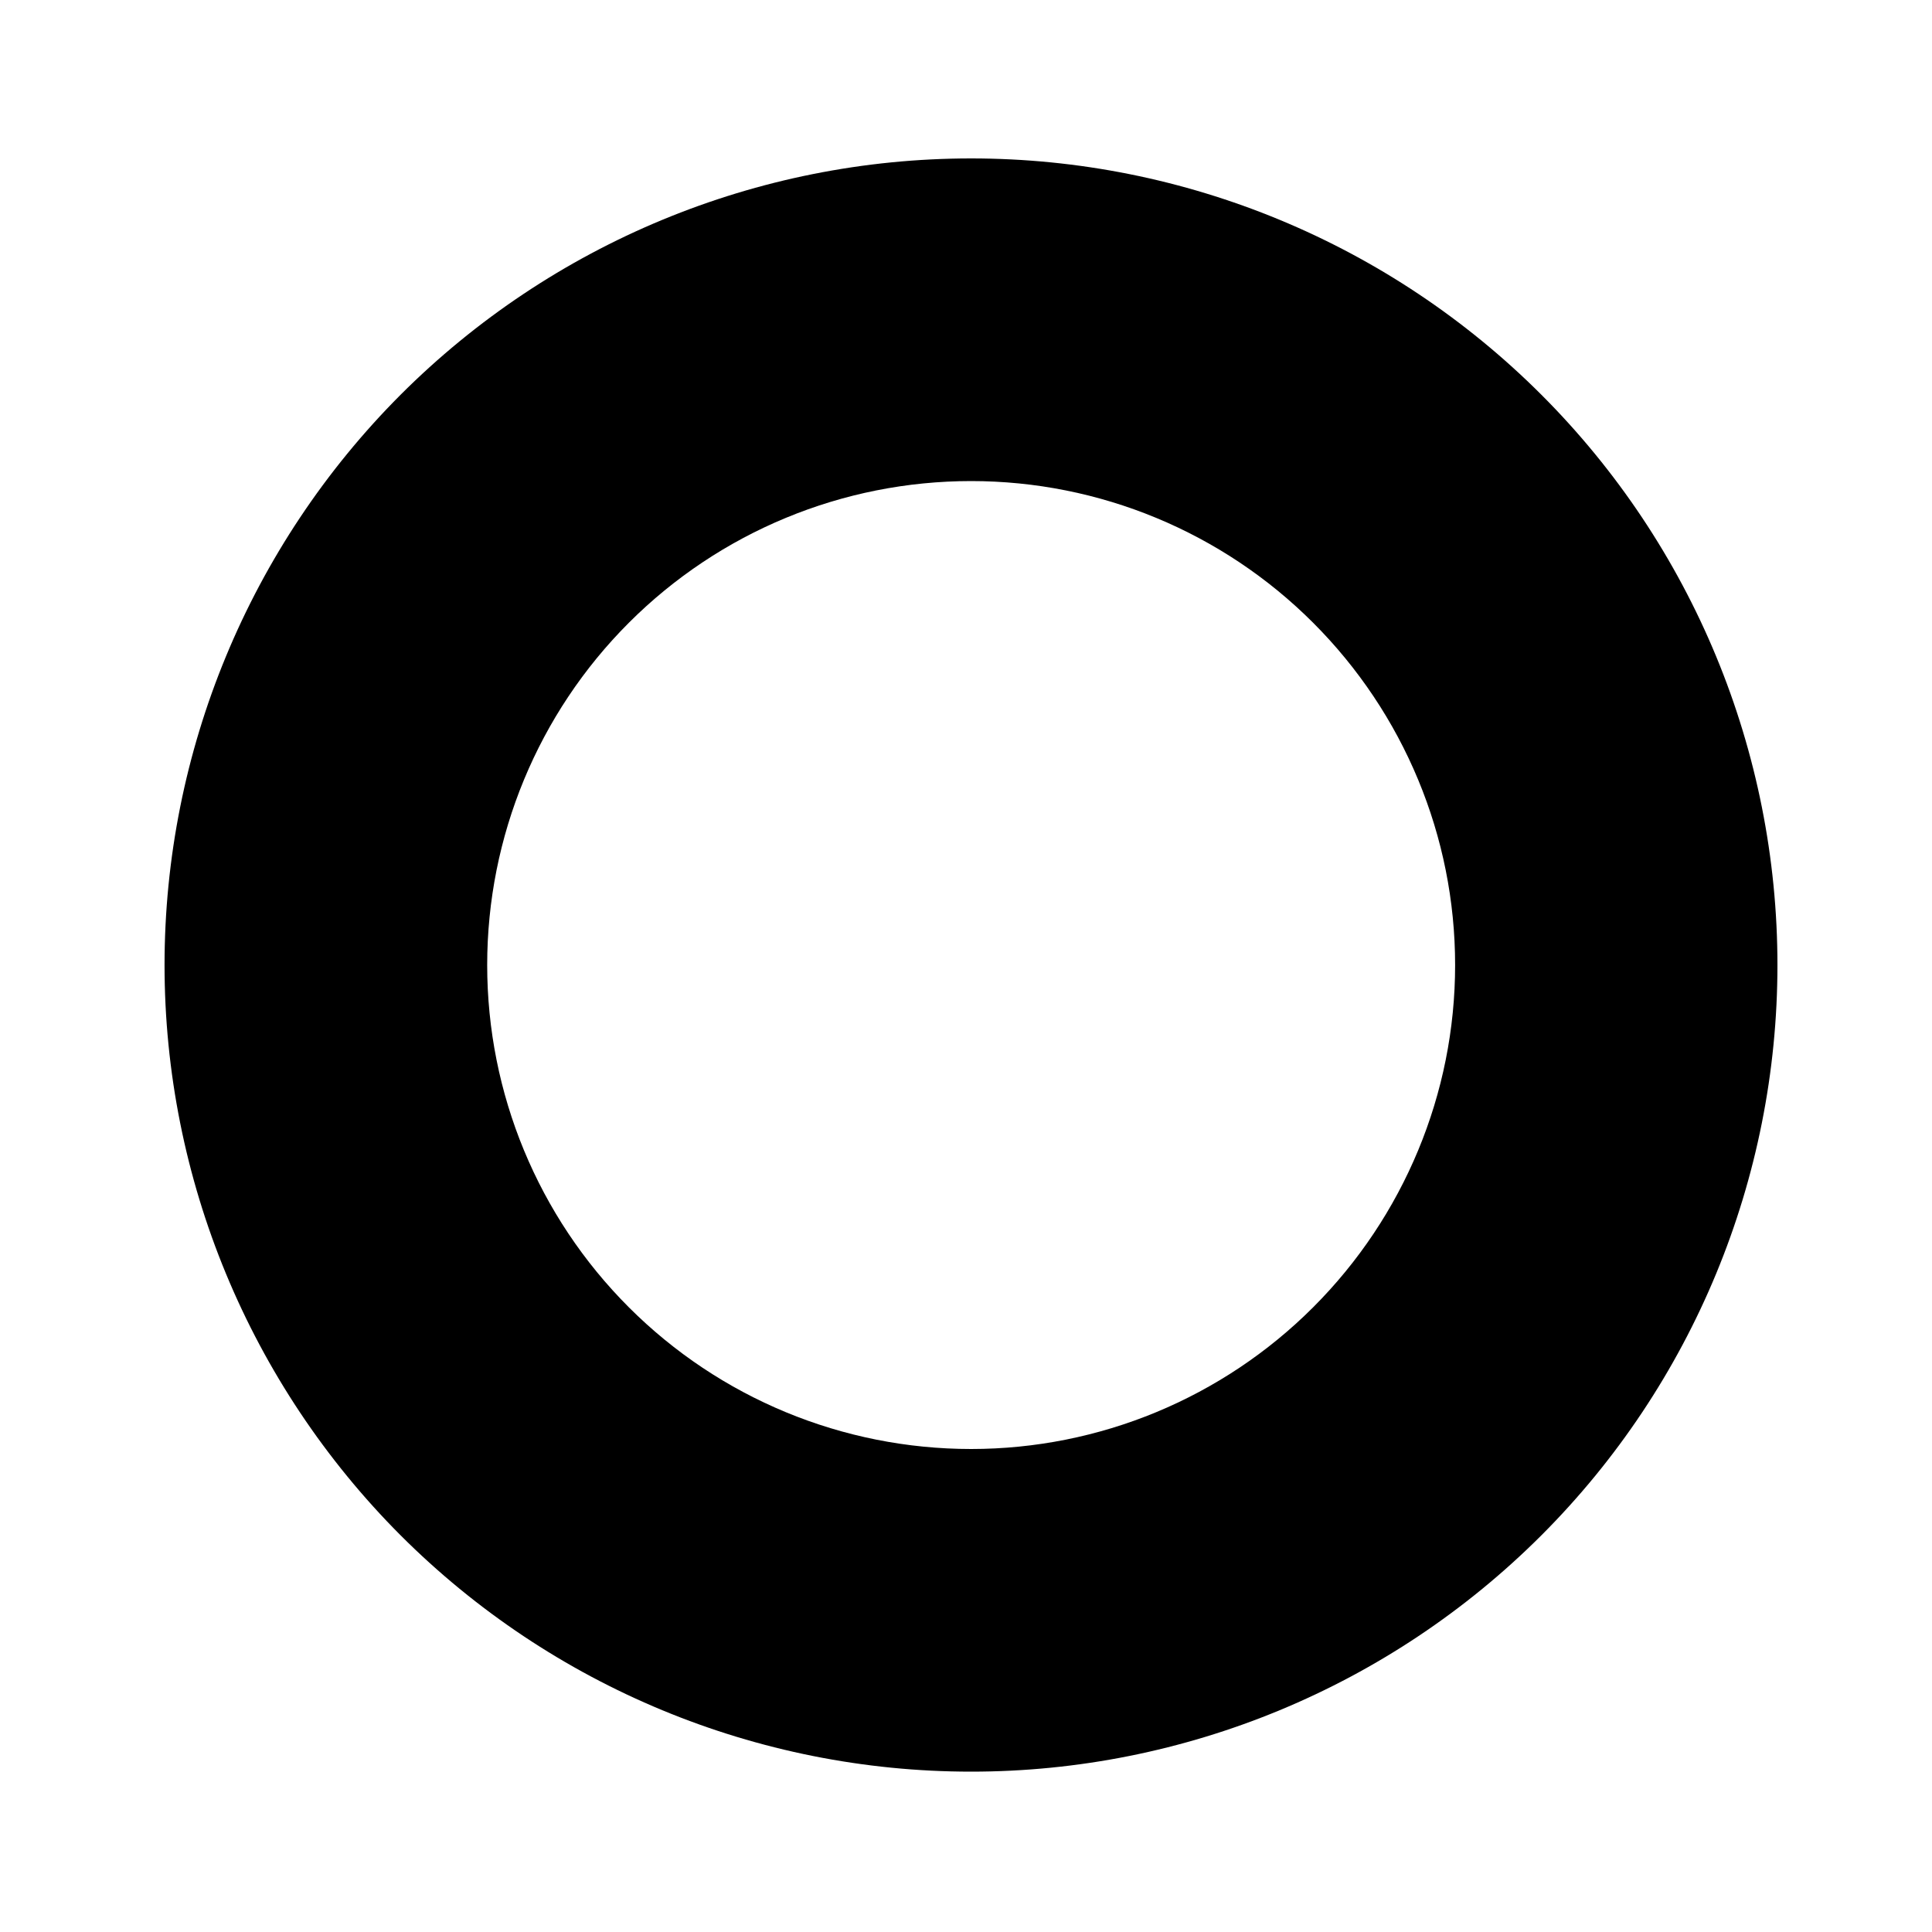 <svg width="6" height="6" viewBox="0 0 6 6" fill="none" xmlns="http://www.w3.org/2000/svg">
<path d="M3.016 4.5C3.414 4.5 3.796 4.342 4.078 4.06C4.36 3.778 4.519 3.396 4.519 2.997C4.519 2.598 4.36 2.216 4.078 1.934C3.796 1.652 3.414 1.494 3.016 1.494C2.617 1.494 2.235 1.652 1.953 1.934C1.671 2.216 1.513 2.598 1.513 2.997C1.513 3.396 1.671 3.778 1.953 4.06C2.235 4.342 2.617 4.5 3.016 4.5ZM3.016 5.502C2.351 5.502 1.714 5.238 1.244 4.768C0.775 4.298 0.511 3.661 0.511 2.997C0.511 2.333 0.775 1.696 1.244 1.226C1.714 0.756 2.351 0.492 3.016 0.492C3.68 0.492 4.317 0.756 4.787 1.226C5.257 1.696 5.52 2.333 5.52 2.997C5.52 3.661 5.257 4.298 4.787 4.768C4.317 5.238 3.68 5.502 3.016 5.502Z" fill="black"/>
</svg>
